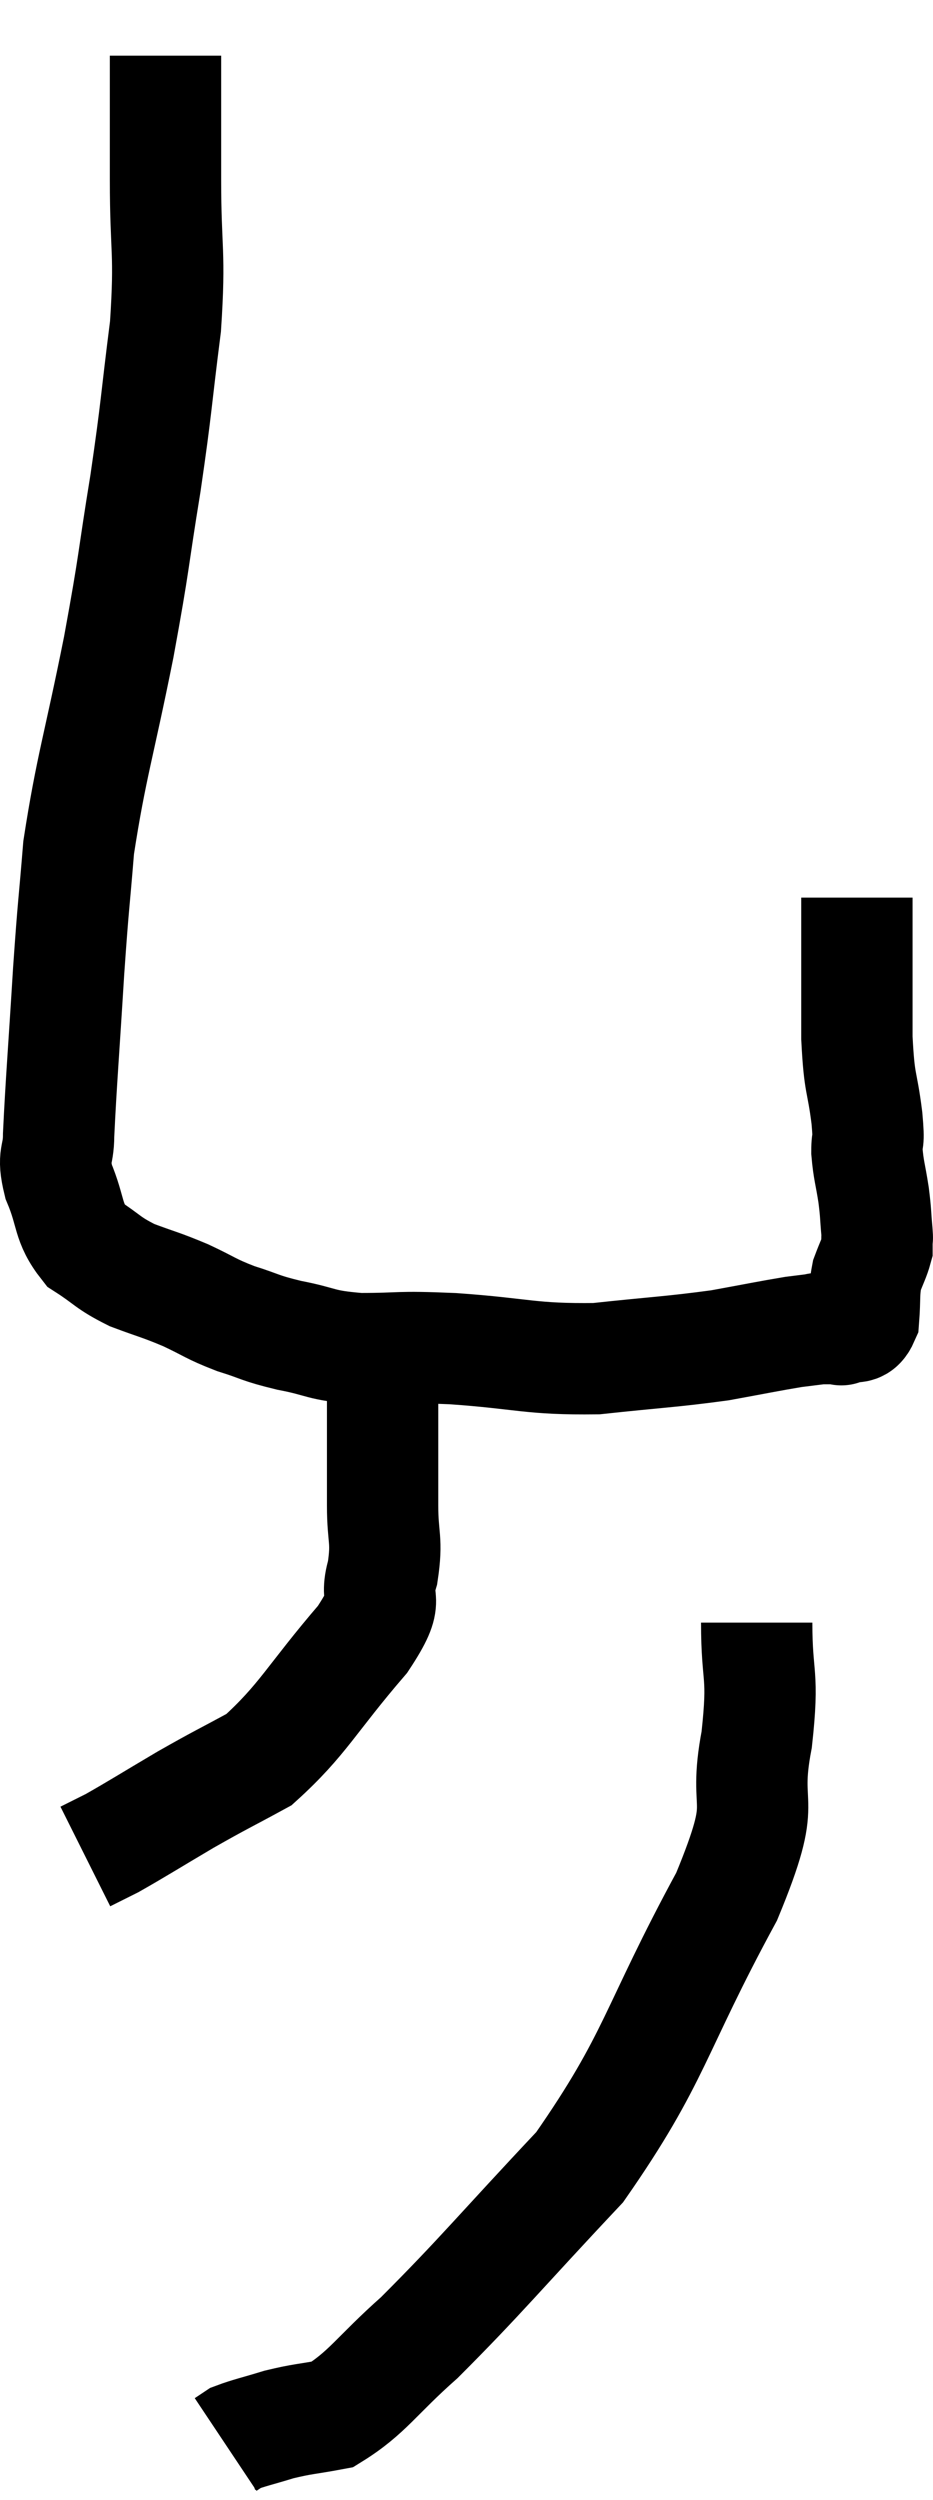 <svg xmlns="http://www.w3.org/2000/svg" viewBox="10.647 1.1 16.76 44.9" width="16.76" height="44.9"><path d="M 13.62 2.1 C 13.62 3.21, 13.62 3.105, 13.62 4.32 C 13.62 5.64, 13.71 5.595, 13.62 6.96 C 13.44 8.37, 13.47 8.34, 13.26 9.78 C 13.02 11.25, 13.08 11.085, 12.78 12.72 C 12.42 14.52, 12.285 14.865, 12.06 16.32 C 11.97 17.43, 11.97 17.25, 11.88 18.54 C 11.79 20.01, 11.745 20.535, 11.7 21.48 C 11.7 21.9, 11.58 21.825, 11.7 22.32 C 11.94 22.89, 11.85 23.04, 12.18 23.46 C 12.6 23.73, 12.57 23.775, 13.02 24 C 13.5 24.18, 13.515 24.165, 13.98 24.36 C 14.43 24.57, 14.415 24.6, 14.88 24.78 C 15.36 24.93, 15.285 24.945, 15.84 25.08 C 16.47 25.2, 16.365 25.26, 17.1 25.32 C 17.94 25.32, 17.715 25.275, 18.78 25.32 C 20.07 25.41, 20.16 25.515, 21.36 25.5 C 22.47 25.38, 22.695 25.38, 23.58 25.26 C 24.24 25.14, 24.45 25.095, 24.9 25.02 C 25.14 24.99, 25.26 24.975, 25.38 24.96 C 25.38 24.96, 25.275 24.96, 25.38 24.96 C 25.59 24.96, 25.695 24.96, 25.8 24.96 C 25.8 24.96, 25.8 24.96, 25.8 24.96 C 25.8 24.96, 25.8 24.96, 25.8 24.96 C 25.8 24.96, 25.8 24.96, 25.8 24.96 C 25.8 24.96, 25.8 24.96, 25.8 24.96 C 25.8 24.96, 25.71 25.005, 25.8 24.96 C 25.98 24.87, 26.055 25.02, 26.16 24.78 C 26.19 24.39, 26.16 24.315, 26.22 24 C 26.31 23.76, 26.355 23.685, 26.4 23.52 C 26.4 23.43, 26.4 23.415, 26.4 23.34 C 26.4 23.28, 26.415 23.415, 26.4 23.22 C 26.37 22.89, 26.385 22.92, 26.34 22.56 C 26.28 22.17, 26.25 22.125, 26.22 21.78 C 26.22 21.48, 26.265 21.69, 26.22 21.18 C 26.13 20.46, 26.085 20.625, 26.04 19.74 C 26.04 18.69, 26.04 18.27, 26.04 17.64 C 26.04 17.43, 26.04 17.325, 26.04 17.22 C 26.04 17.22, 26.04 17.22, 26.04 17.22 L 26.04 17.22" fill="none" stroke="black" stroke-width="2"></path><path d="M 17.4 25.38 C 17.46 25.65, 17.49 25.23, 17.52 25.92 C 17.52 27.03, 17.52 27.285, 17.52 28.14 C 17.52 28.74, 17.61 28.74, 17.52 29.34 C 17.34 29.94, 17.715 29.7, 17.16 30.54 C 16.23 31.62, 16.095 31.98, 15.3 32.7 C 14.64 33.06, 14.64 33.045, 13.98 33.42 C 13.32 33.81, 13.11 33.945, 12.66 34.2 C 12.42 34.32, 12.3 34.38, 12.18 34.44 C 12.18 34.44, 12.18 34.44, 12.18 34.44 L 12.18 34.44" fill="none" stroke="black" stroke-width="2"></path><path d="M 24.24 30.24 C 24.24 31.29, 24.375 31.11, 24.24 32.34 C 23.97 33.75, 24.495 33.24, 23.7 35.16 C 22.38 37.59, 22.44 38.04, 21.06 40.02 C 19.62 41.55, 19.29 41.97, 18.18 43.08 C 17.4 43.77, 17.25 44.07, 16.62 44.46 C 16.14 44.55, 16.095 44.535, 15.66 44.64 C 15.27 44.76, 15.12 44.79, 14.88 44.88 L 14.7 45" fill="none" stroke="black" stroke-width="2"></path></svg>